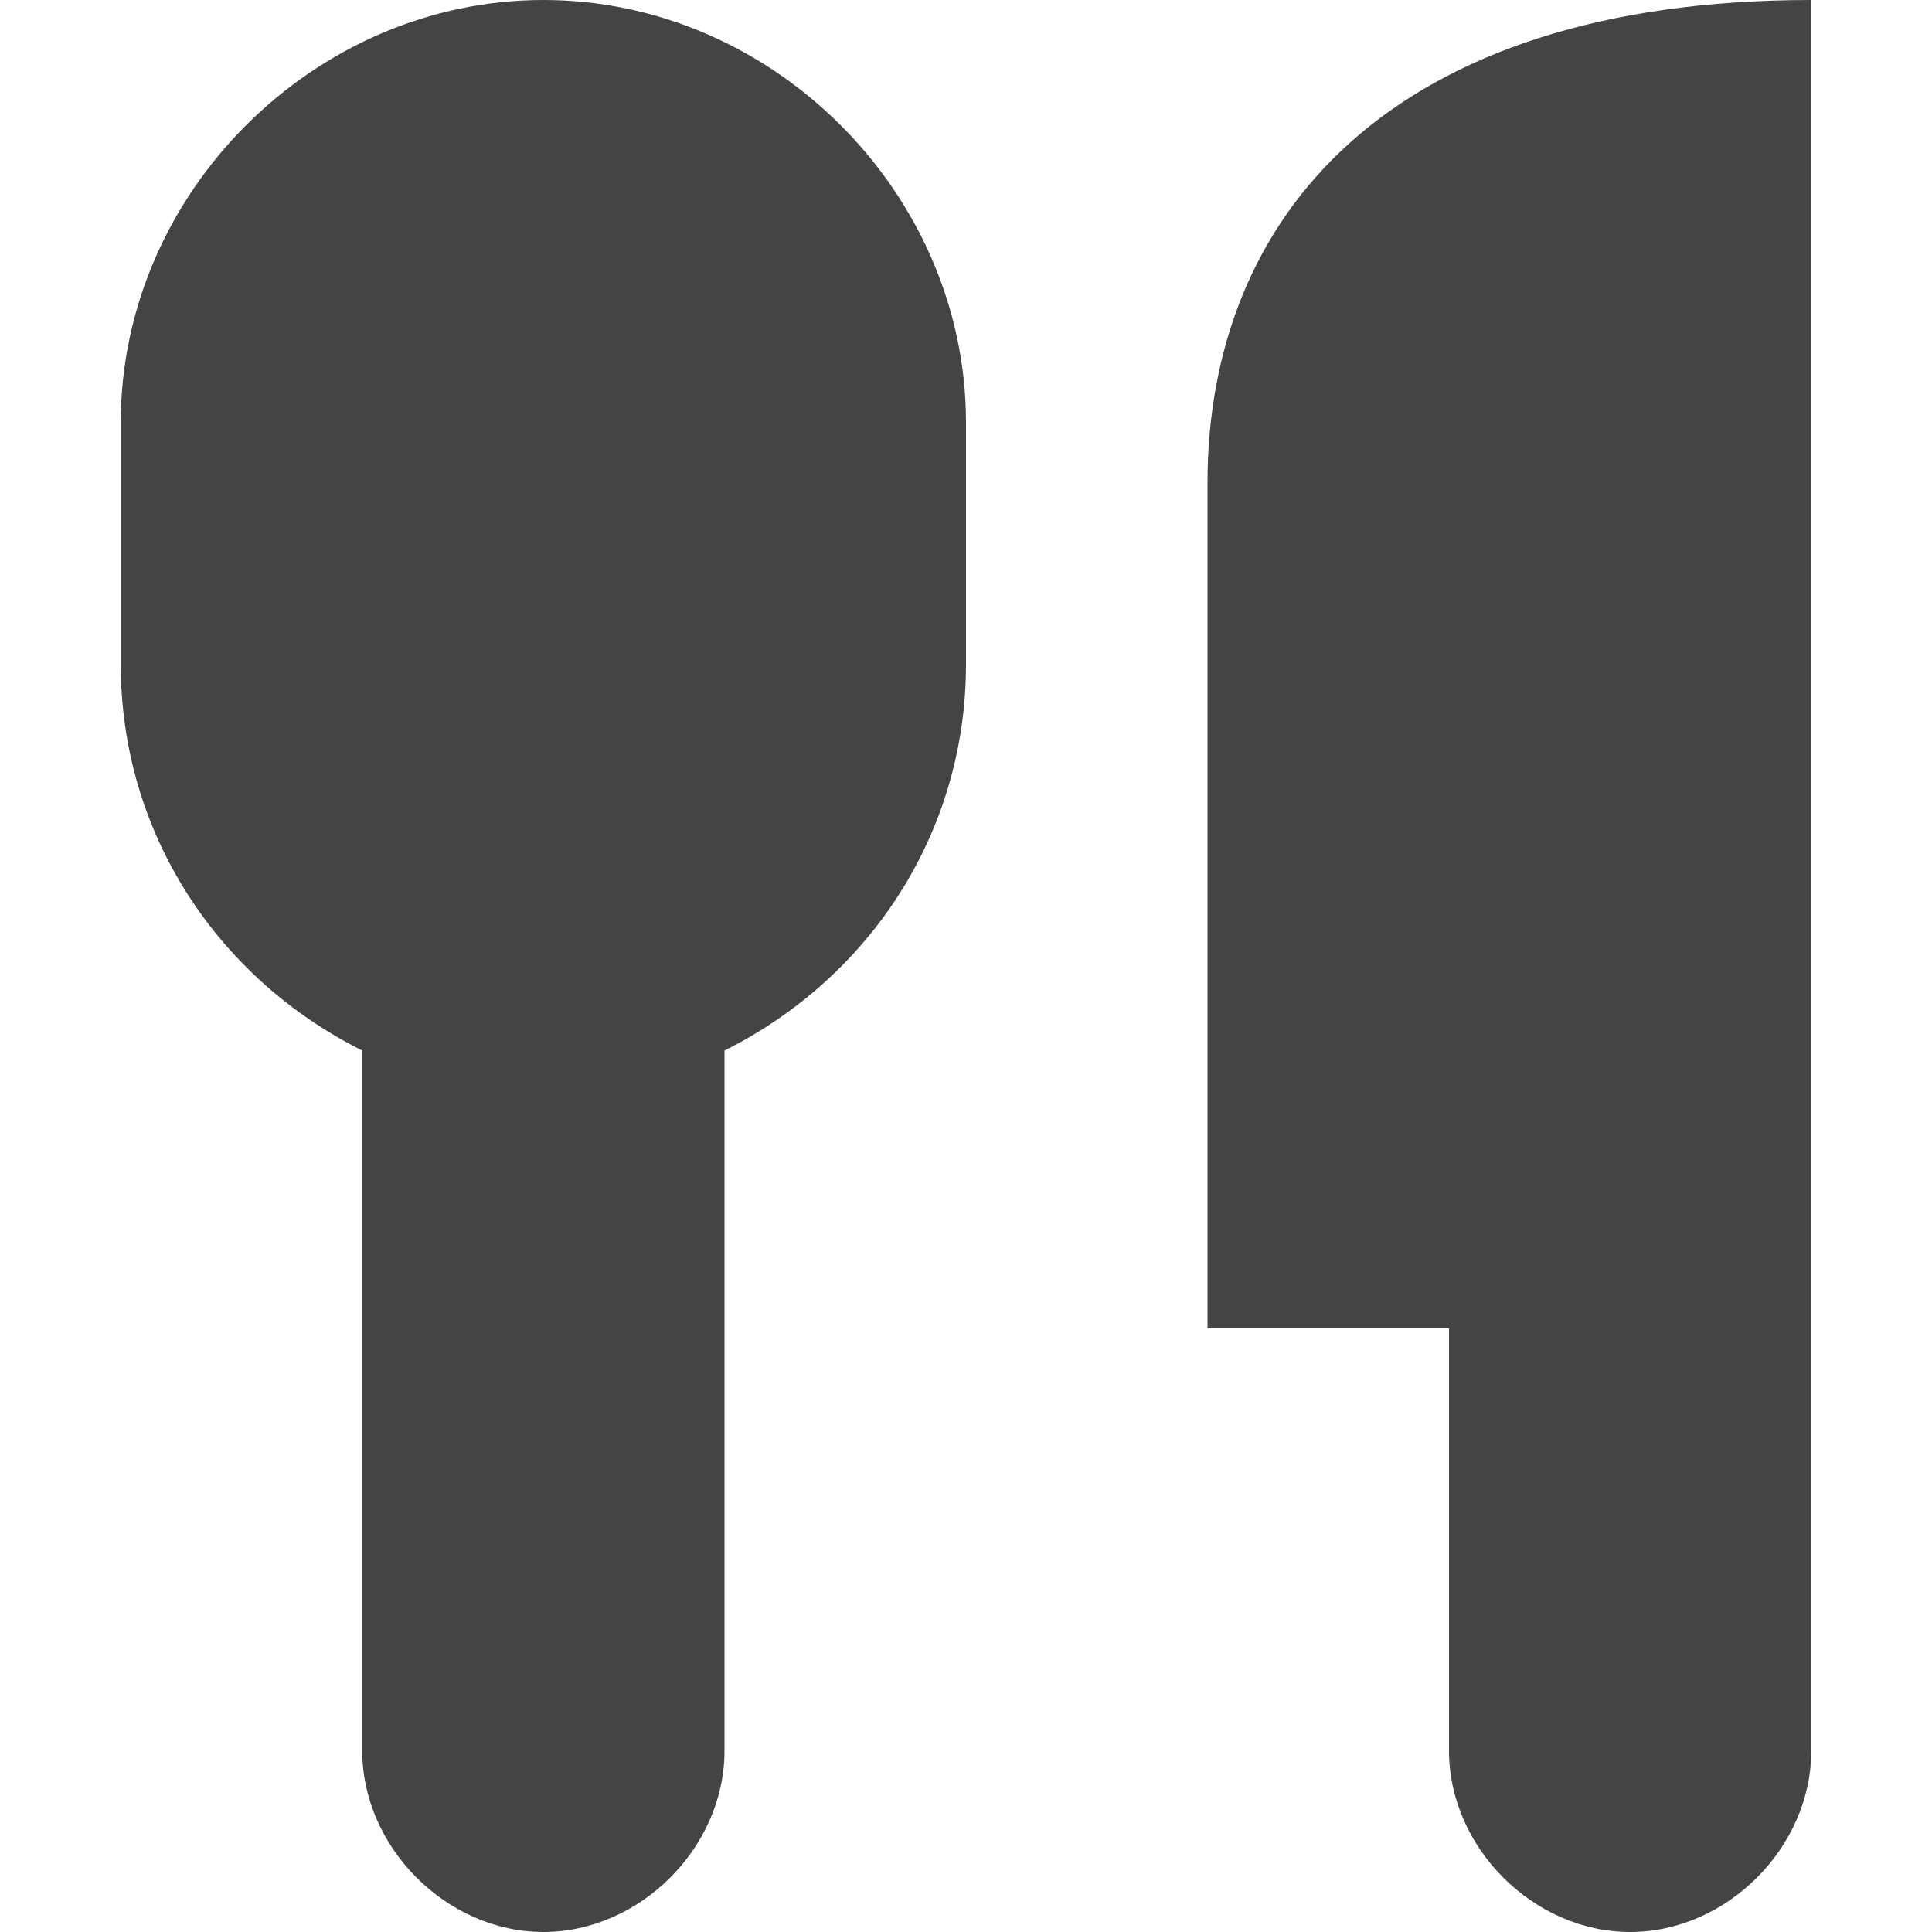 <?xml version="1.0" encoding="utf-8"?>
<!-- Generator: Adobe Illustrator 19.1.0, SVG Export Plug-In . SVG Version: 6.00 Build 0)  -->
<!DOCTYPE svg PUBLIC "-//W3C//DTD SVG 1.1//EN" "http://www.w3.org/Graphics/SVG/1.1/DTD/svg11.dtd">
<svg version="1.1" id="Layer_1" xmlns="http://www.w3.org/2000/svg" xmlns:xlink="http://www.w3.org/1999/xlink" x="0px" y="0px"
	 width="16px" height="16px" viewBox="0 0 16 16" enable-background="new 0 0 16 16" xml:space="preserve">
<path fill="#444444" d="M10,4v7h2v3.5c0,0.8,0.7,1.5,1.5,1.5h0c0.8,0,1.5-0.7,1.5-1.5V0C11.5,0,10,1.8,10,4z"/>
<path data-color="color-2" fill="#444444" d="M4.5,0C2.6,0,1,1.6,1,3.5v2c0,1.4,0.8,2.6,2,3.2v5.8C3,15.3,3.7,16,4.5,16S6,15.3,6,14.5V8.7
	c1.2-0.6,2-1.8,2-3.2v-2C8,1.6,6.4,0,4.5,0z"/>
</svg>
